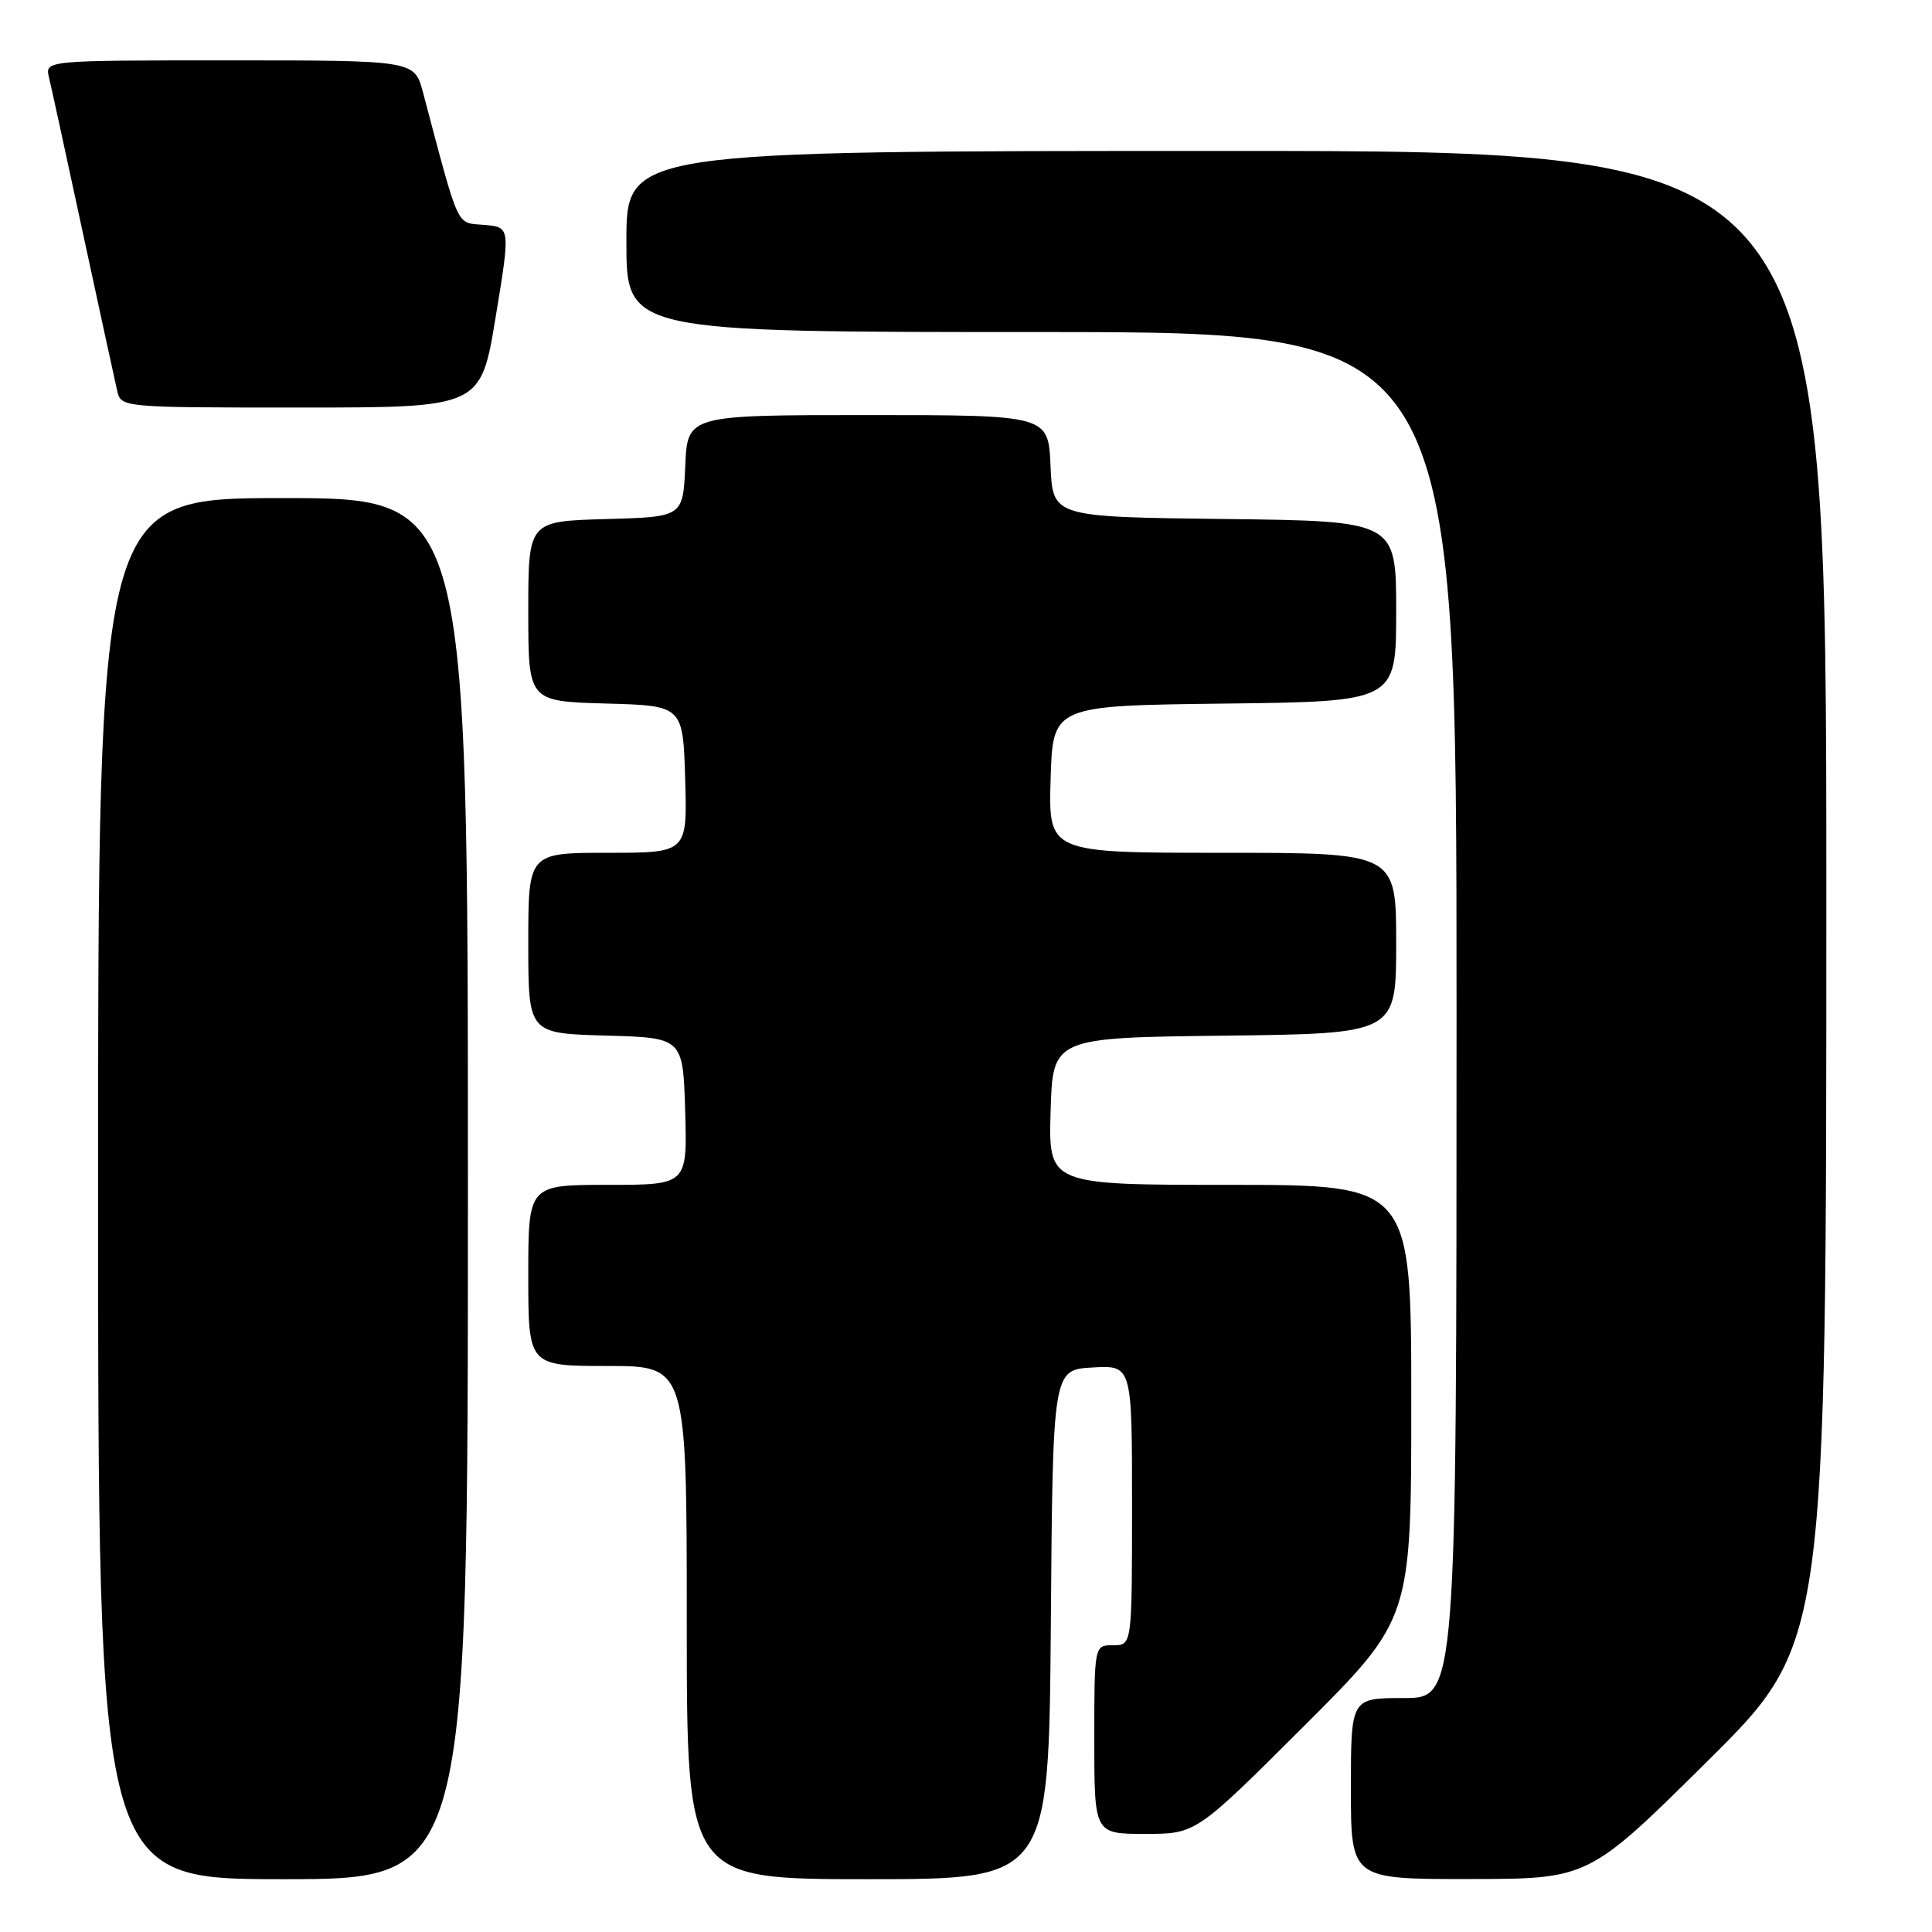 <?xml version="1.0" encoding="UTF-8" standalone="no"?>
<!DOCTYPE svg PUBLIC "-//W3C//DTD SVG 1.1//EN" "http://www.w3.org/Graphics/SVG/1.1/DTD/svg11.dtd" >
<svg xmlns="http://www.w3.org/2000/svg" xmlns:xlink="http://www.w3.org/1999/xlink" version="1.1" viewBox="0 0 256 256">
 <g >
 <path fill="currentColor"
d=" M 62.00 157.50 C 62.00 66.00 62.00 66.00 37.50 66.00 C 13.00 66.00 13.00 66.00 13.00 157.50 C 13.00 249.00 13.00 249.00 37.50 249.00 C 62.00 249.00 62.00 249.00 62.00 157.50 Z  M 139.24 215.25 C 139.50 181.50 139.50 181.50 144.75 181.20 C 150.00 180.90 150.00 180.90 150.00 199.45 C 150.00 218.00 150.00 218.00 147.50 218.00 C 145.00 218.00 145.00 218.00 145.00 230.50 C 145.00 243.00 145.00 243.00 151.74 243.00 C 158.47 243.00 158.47 243.00 172.74 228.76 C 187.00 214.53 187.00 214.53 187.00 185.76 C 187.00 157.00 187.00 157.00 162.96 157.00 C 138.93 157.00 138.93 157.00 139.21 147.25 C 139.50 137.50 139.50 137.50 162.25 137.23 C 185.00 136.96 185.00 136.96 185.00 124.98 C 185.00 113.00 185.00 113.00 161.96 113.00 C 138.93 113.00 138.93 113.00 139.21 103.25 C 139.50 93.50 139.50 93.50 162.25 93.23 C 185.00 92.96 185.00 92.96 185.00 81.00 C 185.00 69.04 185.00 69.04 162.25 68.77 C 139.50 68.50 139.50 68.50 139.20 61.75 C 138.91 55.00 138.91 55.00 115.00 55.00 C 91.09 55.00 91.09 55.00 90.80 61.75 C 90.50 68.50 90.50 68.50 80.25 68.78 C 70.00 69.07 70.00 69.07 70.00 81.00 C 70.00 92.93 70.00 92.93 80.25 93.22 C 90.50 93.50 90.50 93.50 90.79 103.25 C 91.07 113.00 91.07 113.00 80.54 113.00 C 70.00 113.00 70.00 113.00 70.00 124.97 C 70.00 136.93 70.00 136.93 80.25 137.22 C 90.50 137.50 90.50 137.50 90.79 147.25 C 91.07 157.00 91.07 157.00 80.54 157.00 C 70.00 157.00 70.00 157.00 70.00 169.00 C 70.00 181.00 70.00 181.00 80.50 181.00 C 91.00 181.00 91.00 181.00 91.00 215.00 C 91.00 249.00 91.00 249.00 114.99 249.00 C 138.97 249.00 138.97 249.00 139.24 215.25 Z  M 226.25 233.36 C 242.00 217.75 242.00 217.75 242.00 118.87 C 242.00 20.00 242.00 20.00 162.50 20.00 C 83.00 20.00 83.00 20.00 83.00 32.00 C 83.00 44.00 83.00 44.00 138.00 44.00 C 193.00 44.00 193.00 44.00 193.00 134.50 C 193.00 225.00 193.00 225.00 186.00 225.00 C 179.00 225.00 179.00 225.00 179.00 237.00 C 179.00 249.00 179.00 249.00 194.75 248.98 C 210.50 248.97 210.50 248.97 226.25 233.36 Z  M 65.67 42.05 C 67.64 30.10 67.64 30.10 64.17 29.80 C 60.38 29.47 60.95 30.71 56.05 12.25 C 54.92 8.00 54.92 8.00 30.44 8.00 C 5.96 8.00 5.96 8.00 6.49 10.25 C 6.79 11.49 8.82 20.82 11.01 31.00 C 13.21 41.17 15.23 50.51 15.52 51.75 C 16.04 54.00 16.04 54.00 39.87 54.00 C 63.70 54.00 63.70 54.00 65.67 42.05 Z "/>
</g>
</svg>